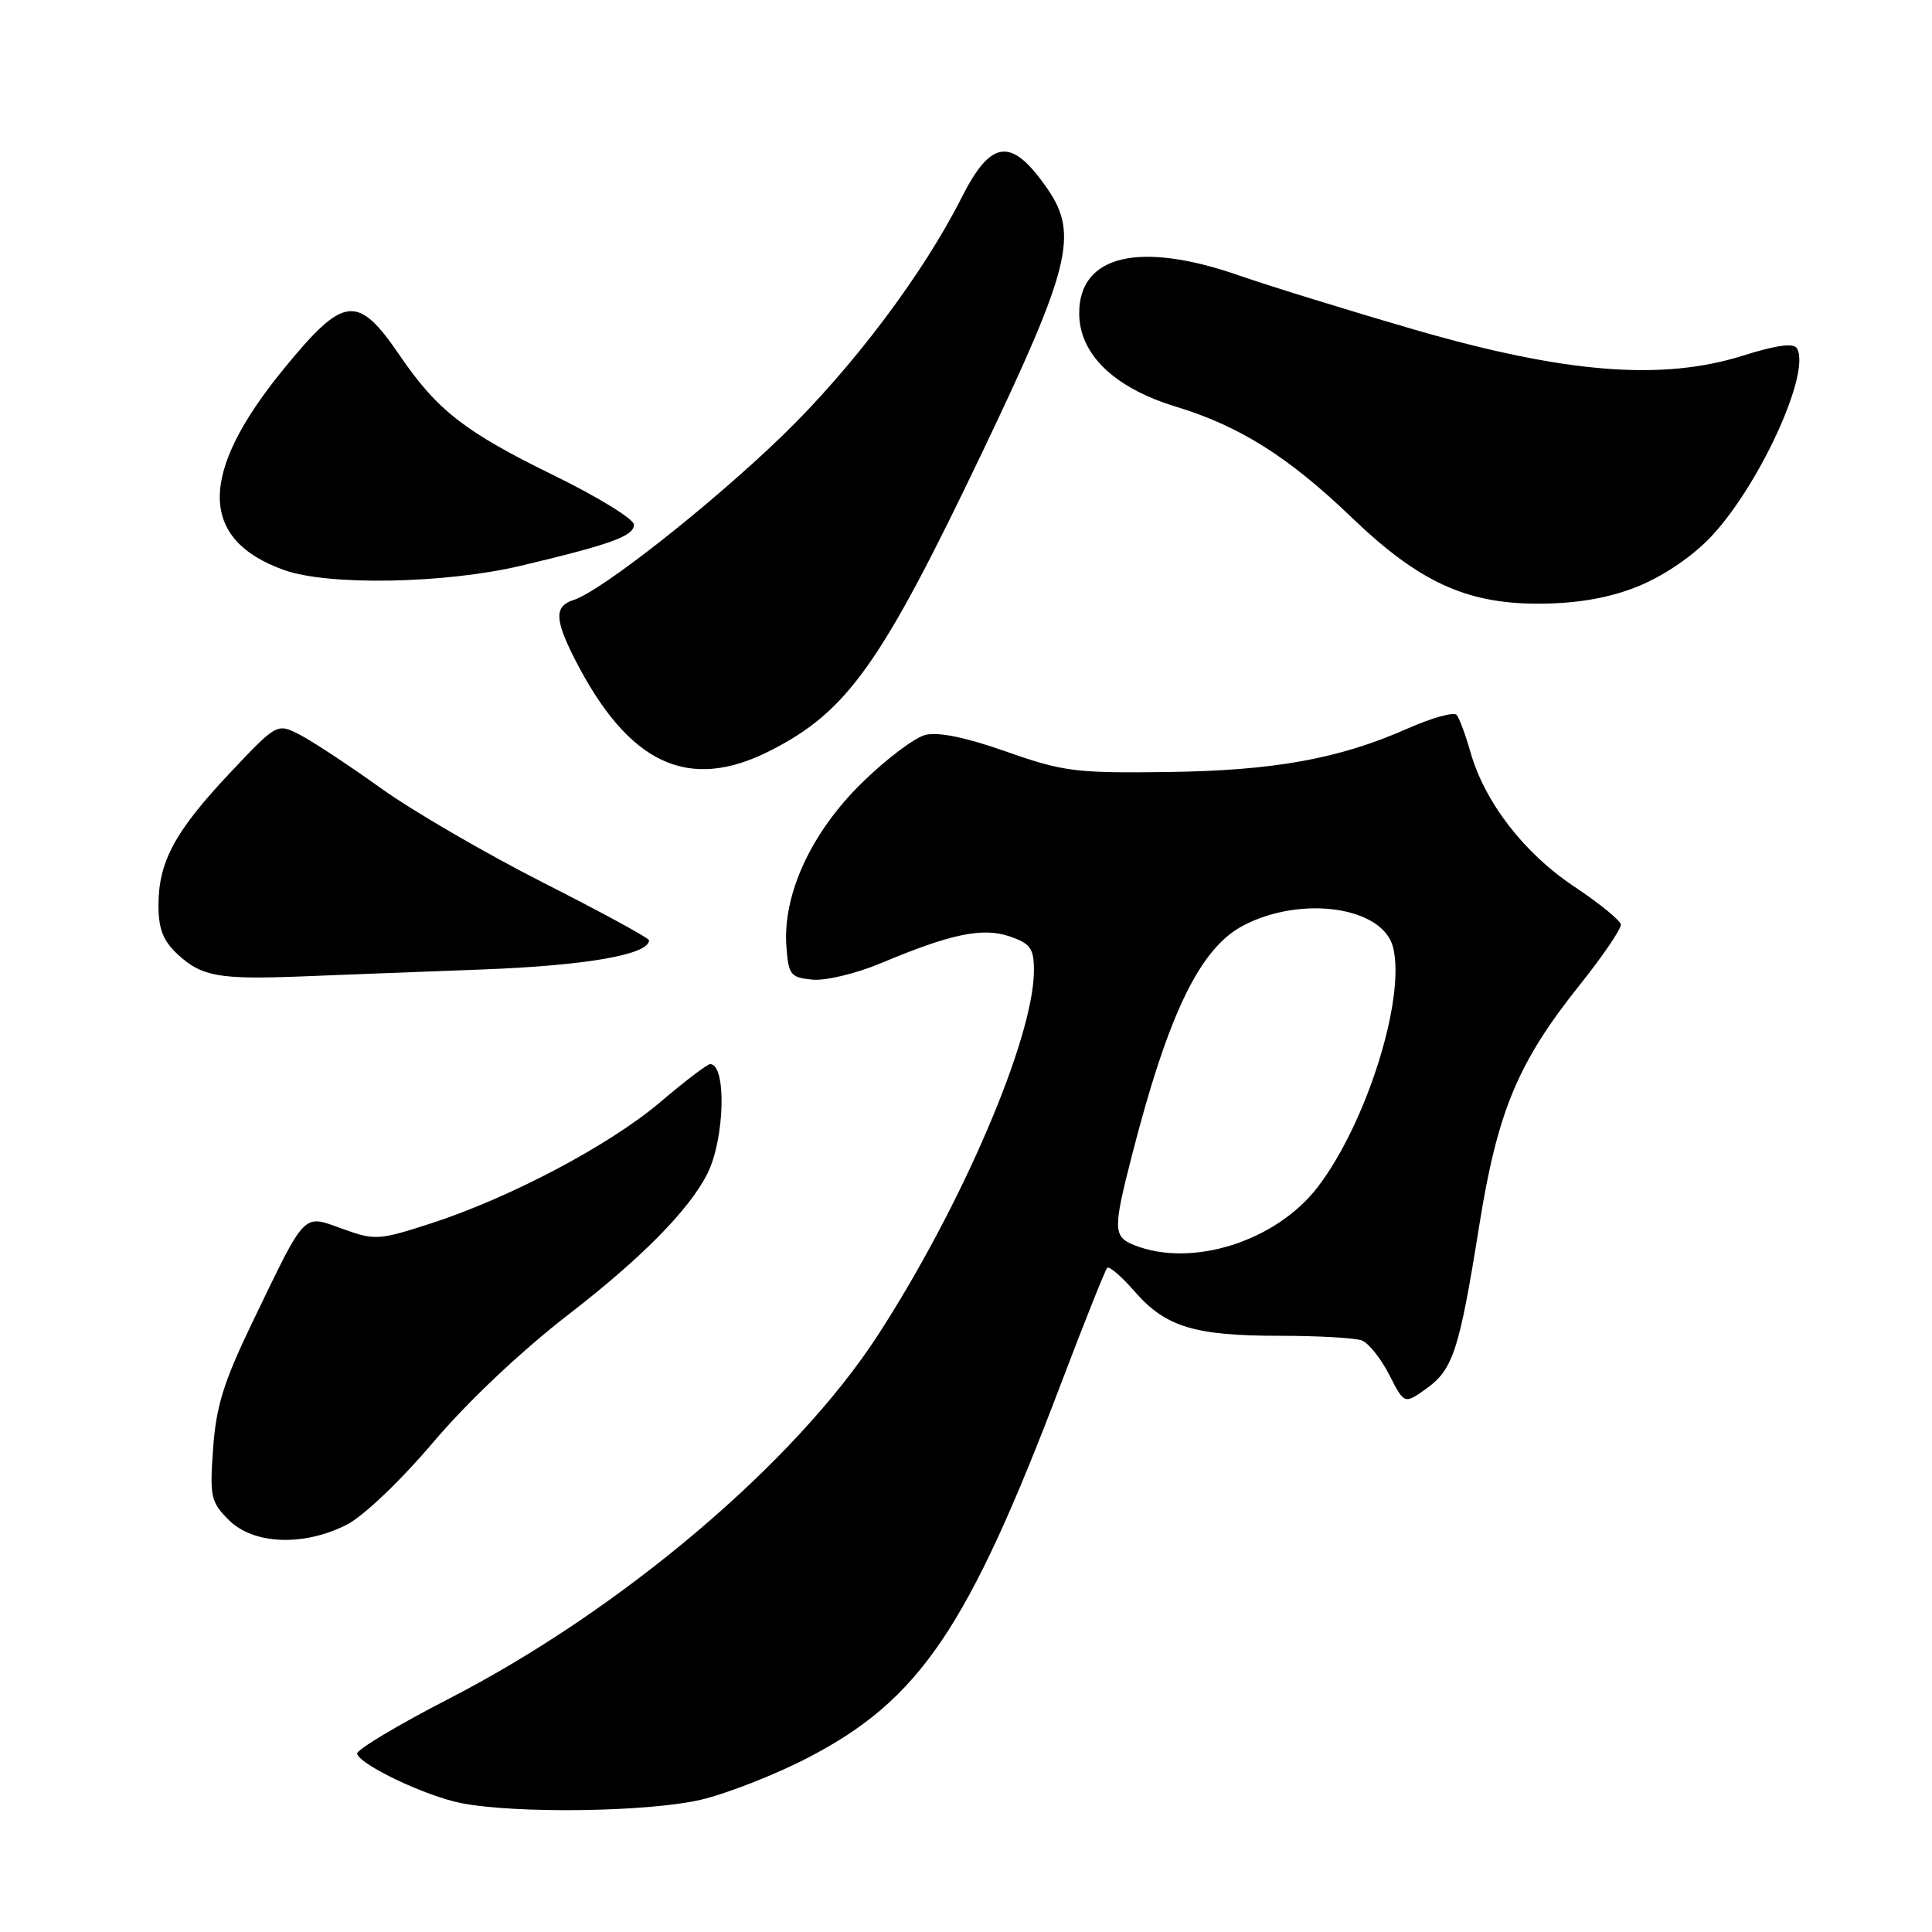 <?xml version="1.0" encoding="UTF-8" standalone="no"?>
<!DOCTYPE svg PUBLIC "-//W3C//DTD SVG 1.1//EN" "http://www.w3.org/Graphics/SVG/1.1/DTD/svg11.dtd" >
<svg xmlns="http://www.w3.org/2000/svg" xmlns:xlink="http://www.w3.org/1999/xlink" version="1.1" viewBox="0 0 256 256">
 <g >
 <path fill="currentColor"
d=" M 92.89 238.47 C 96.40 237.64 102.81 235.12 107.13 232.87 C 121.89 225.19 128.27 215.75 140.53 183.50 C 143.66 175.25 146.44 168.28 146.71 168.00 C 146.97 167.72 148.61 169.13 150.34 171.12 C 154.44 175.83 158.27 177.00 169.57 177.00 C 174.67 177.00 179.57 177.28 180.46 177.62 C 181.35 177.97 182.98 180.01 184.08 182.16 C 186.08 186.08 186.08 186.08 188.97 184.02 C 192.53 181.49 193.37 178.90 195.99 162.50 C 198.42 147.25 201.11 140.79 209.33 130.50 C 212.40 126.65 214.85 123.05 214.77 122.50 C 214.70 121.95 211.90 119.68 208.57 117.46 C 201.93 113.04 196.72 106.28 194.84 99.65 C 194.19 97.37 193.37 95.15 193.01 94.73 C 192.65 94.30 189.74 95.11 186.55 96.52 C 177.40 100.57 168.80 102.12 154.55 102.30 C 142.51 102.45 140.87 102.24 133.36 99.60 C 128.01 97.71 124.32 96.95 122.62 97.38 C 121.19 97.74 117.38 100.61 114.17 103.77 C 107.47 110.34 103.70 118.53 104.20 125.42 C 104.48 129.19 104.74 129.52 107.65 129.81 C 109.39 129.97 113.41 129.01 116.65 127.66 C 126.04 123.71 130.25 122.84 133.85 124.10 C 136.55 125.04 137.00 125.68 137.00 128.59 C 137.00 137.49 127.44 159.80 116.27 177.00 C 105.31 193.86 82.34 213.32 59.54 225.06 C 52.66 228.60 47.16 231.90 47.32 232.39 C 47.79 233.91 56.45 238.00 61.10 238.92 C 68.40 240.35 85.95 240.10 92.89 238.47 Z  M 45.95 202.03 C 48.17 200.89 53.06 196.23 57.42 191.09 C 62.03 185.66 69.10 178.99 75.39 174.13 C 85.05 166.67 91.34 160.28 93.74 155.50 C 96.04 150.89 96.29 141.00 94.10 141.00 C 93.72 141.00 90.73 143.27 87.46 146.06 C 80.71 151.78 67.49 158.76 56.97 162.15 C 50.18 164.34 49.67 164.37 45.39 162.83 C 40.05 160.91 40.64 160.30 33.43 175.24 C 29.64 183.11 28.64 186.32 28.24 191.91 C 27.78 198.35 27.92 199.01 30.33 201.42 C 33.58 204.67 40.26 204.93 45.95 202.03 Z  M 63.92 128.46 C 77.71 127.94 86.00 126.49 86.00 124.59 C 86.00 124.30 79.71 120.88 72.03 116.98 C 64.34 113.08 54.63 107.43 50.44 104.42 C 46.25 101.42 41.45 98.25 39.77 97.38 C 36.71 95.80 36.71 95.80 30.45 102.44 C 23.18 110.15 21.00 114.19 21.00 119.95 C 21.00 123.12 21.61 124.66 23.58 126.49 C 26.73 129.40 29.06 129.81 40.00 129.38 C 44.67 129.19 55.44 128.78 63.92 128.46 Z  M 102.00 99.50 C 112.29 94.29 116.74 88.02 130.23 59.77 C 141.80 35.54 142.92 31.03 138.84 25.09 C 134.05 18.12 131.36 18.38 127.41 26.20 C 122.32 36.30 112.90 48.80 103.65 57.75 C 94.19 66.90 79.65 78.34 76.01 79.50 C 73.45 80.31 73.48 82.05 76.14 87.29 C 83.25 101.24 91.18 104.98 102.00 99.50 Z  M 216.45 77.93 C 219.80 76.68 223.66 74.18 226.27 71.58 C 232.78 65.06 240.08 49.36 238.09 46.14 C 237.64 45.42 235.34 45.74 230.96 47.12 C 220.26 50.49 207.44 49.48 187.47 43.69 C 178.66 41.13 168.21 37.90 164.24 36.52 C 151.02 31.90 143.00 33.78 143.00 41.50 C 143.00 46.92 147.61 51.38 155.77 53.87 C 164.28 56.46 170.74 60.53 179.15 68.61 C 187.96 77.06 194.24 79.98 203.71 79.99 C 208.58 80.00 212.73 79.33 216.45 77.93 Z  M 69.00 74.97 C 81.03 72.11 84.00 71.03 84.00 69.52 C 84.00 68.79 79.26 65.86 73.46 63.03 C 61.57 57.21 57.94 54.38 52.97 47.10 C 47.37 38.90 45.59 39.11 37.59 48.89 C 26.28 62.72 26.30 71.49 37.66 75.54 C 43.51 77.63 58.99 77.34 69.00 74.97 Z  M 150.25 164.97 C 147.50 163.86 147.48 162.87 149.97 153.17 C 154.82 134.24 159.02 125.59 164.81 122.60 C 172.55 118.60 183.25 120.18 184.59 125.52 C 186.28 132.25 181.08 148.82 174.62 157.27 C 169.09 164.50 157.89 168.04 150.25 164.97 Z "/>
</g>
</svg>